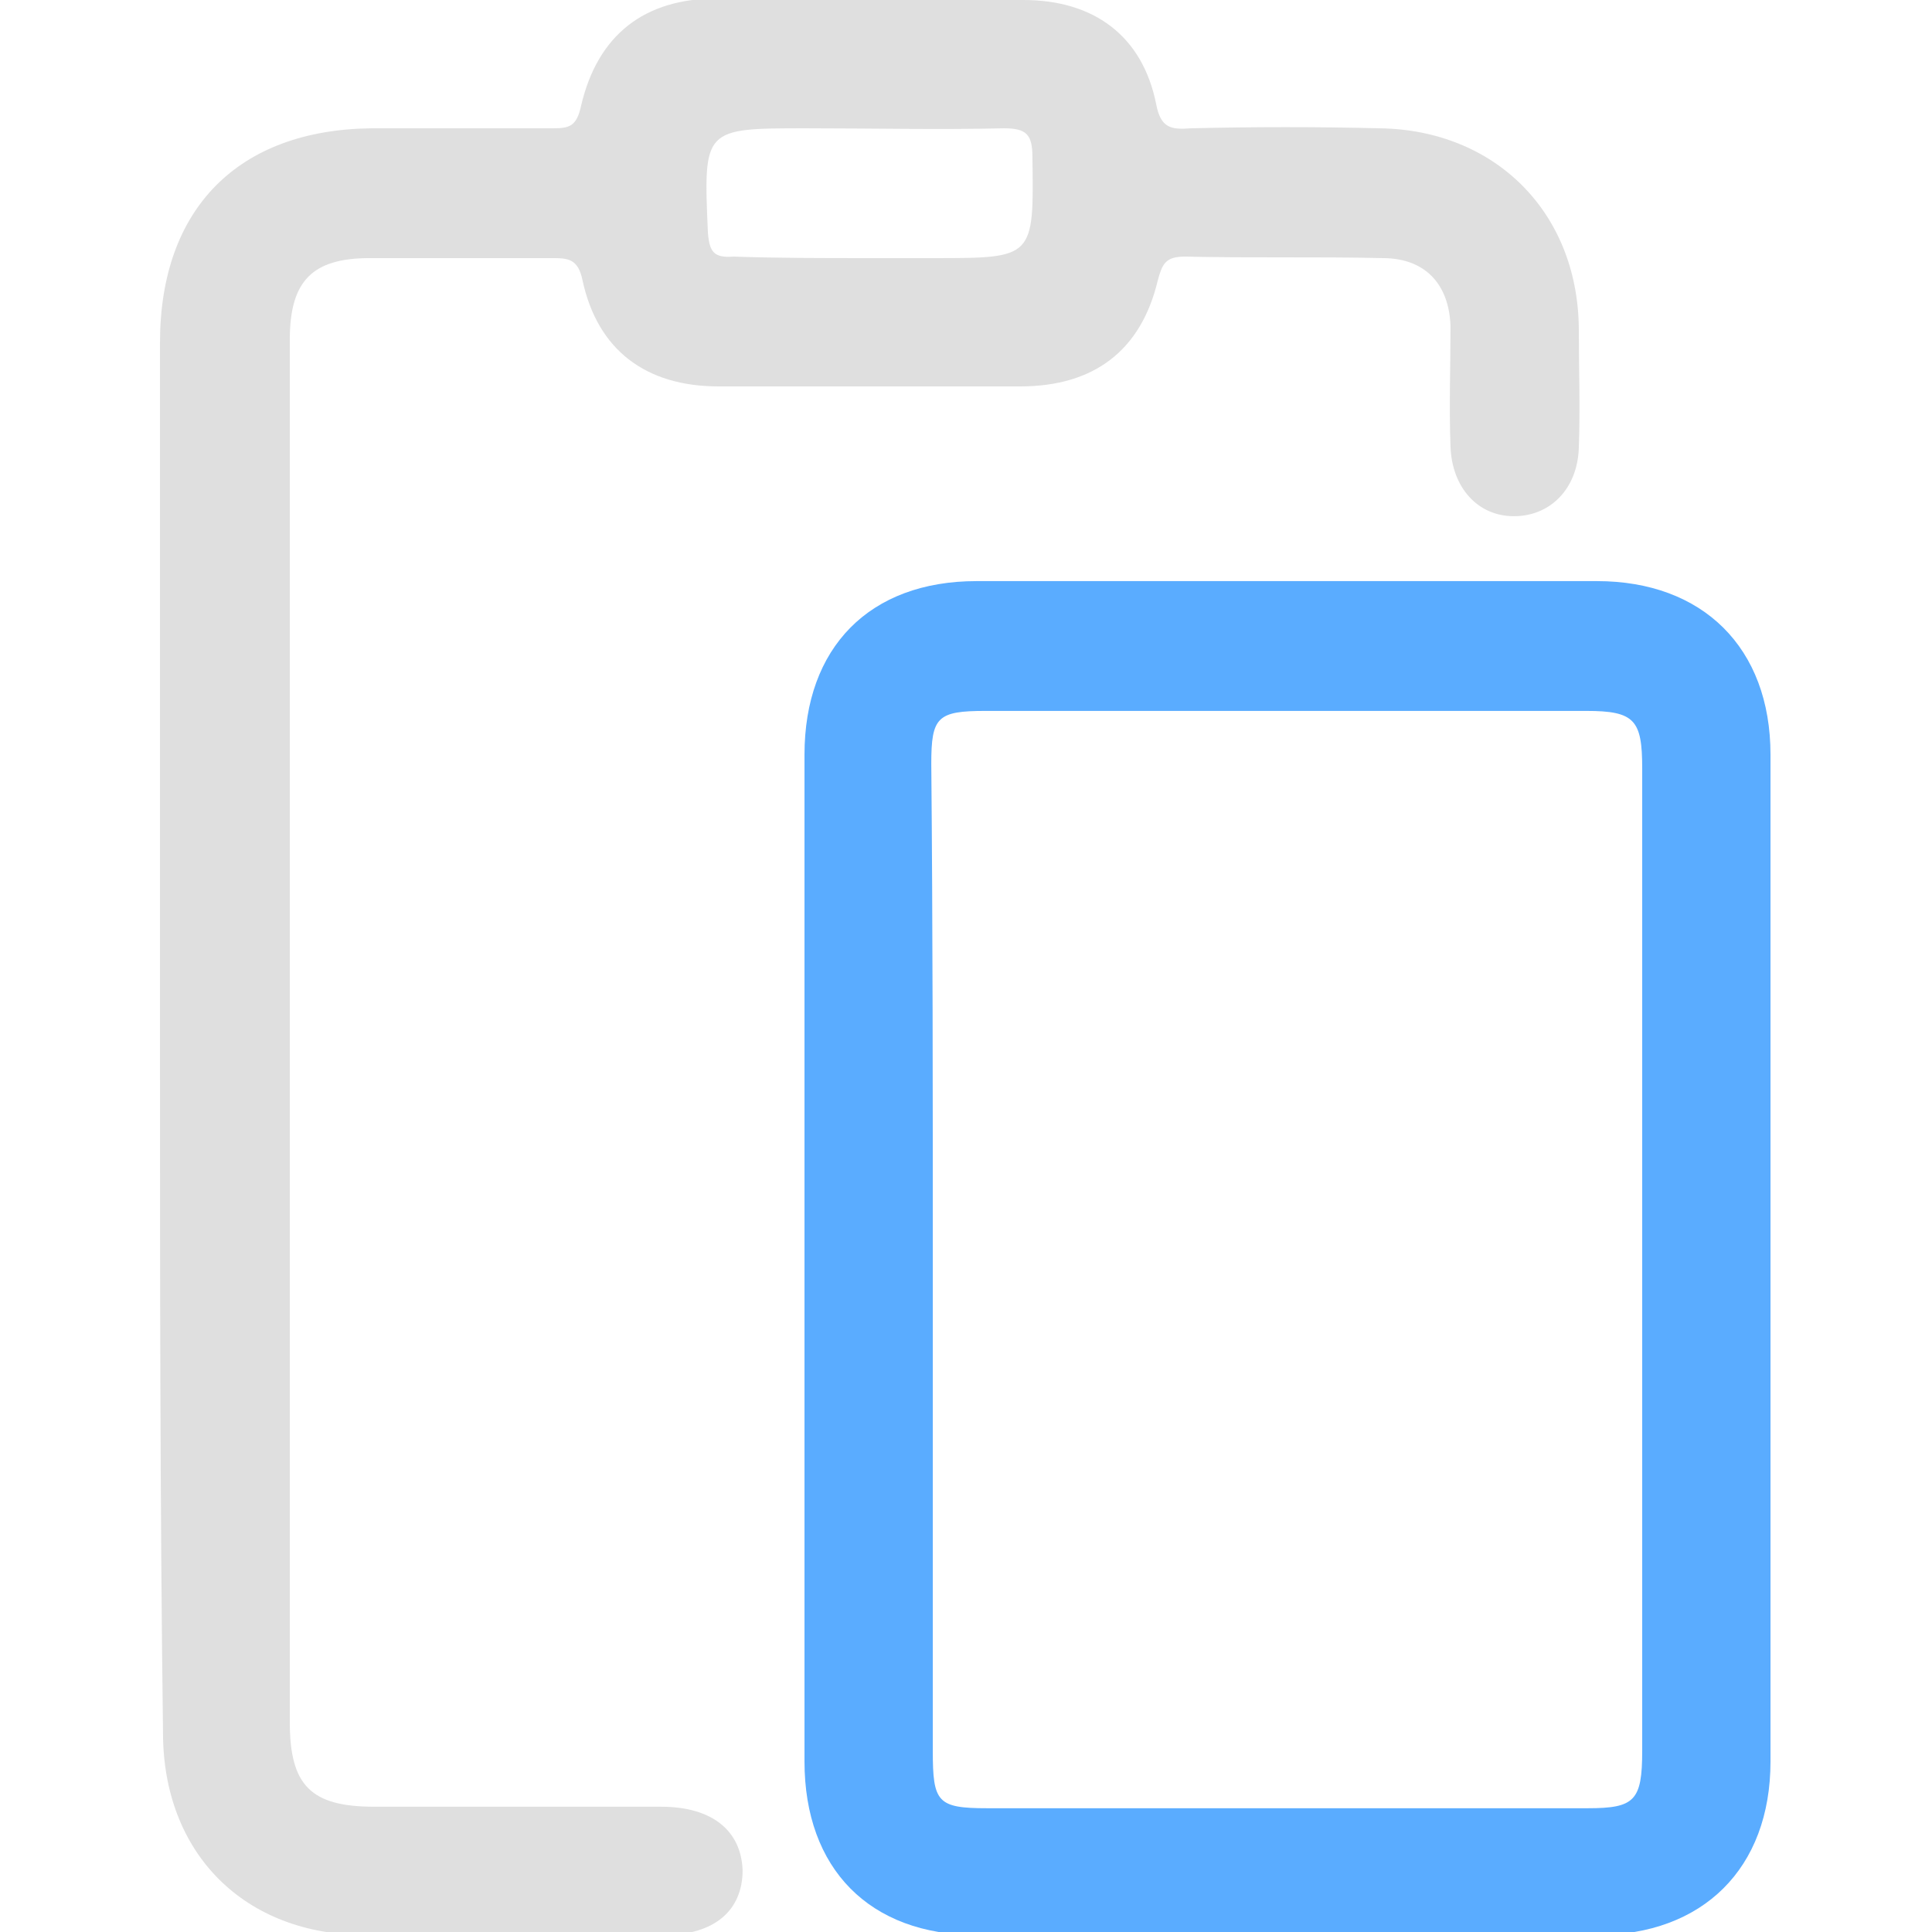 <?xml version="1.0" encoding="utf-8"?>
<!-- Generator: Adobe Illustrator 28.2.0, SVG Export Plug-In . SVG Version: 6.00 Build 0)  -->
<svg version="1.1" id="Capa_1" xmlns="http://www.w3.org/2000/svg" xmlns:xlink="http://www.w3.org/1999/xlink" x="0px" y="0px"
	 viewBox="0 0 128 128" style="enable-background:new 0 0 128 128;" xml:space="preserve">
<style type="text/css">
	.st0{fill:#DFDFDF;}
	.st1{fill:#5AACFF;}
</style>
<g>
	<path class="st0" d="M10.6,68.4c0-15.2,0-30.4,0-45.7c0-8.9,5.2-14.1,14-14.2c4,0,8,0,12,0c1.1,0,1.6-0.1,1.9-1.5
		c1.1-4.7,4.2-7.1,9-7.1C54.3,0,61,0,67.8,0c4.7,0,7.9,2.4,8.8,6.9c0.3,1.6,1,1.7,2.3,1.6c4.2-0.1,8.4-0.1,12.5,0
		c7.6,0.1,13.1,5.5,13.2,13.2c0,2.7,0.1,5.3,0,8c-0.1,2.7-1.9,4.5-4.3,4.5c-2.4,0-4.1-1.9-4.2-4.6c-0.1-2.7,0-5.3,0-8
		c-0.1-2.8-1.7-4.5-4.5-4.5c-4.4-0.1-8.7,0-13.1-0.1c-1.3,0-1.5,0.5-1.8,1.6c-1.1,4.6-4.2,7-9.1,7c-6.7,0-13.3,0-20,0
		c-4.8,0-8-2.4-9-7c-0.3-1.5-1-1.5-2.1-1.5c-4,0-8,0-12,0c-3.8,0-5.3,1.5-5.3,5.4c0,16.9,0,33.8,0,50.7c0,13.6,0,27.2,0,40.9
		c0,4.2,1.4,5.6,5.6,5.6c6.3,0,12.6,0,19,0c3.4,0,5.3,1.6,5.4,4.2c0,2.7-1.9,4.3-5.2,4.3c-6.6,0-13.2,0-19.8,0
		c-8,0-13.4-5.4-13.4-13.4C10.6,99.4,10.6,83.9,10.6,68.4z M57.4,17.1c1.5,0,3,0,4.5,0c6.6,0,6.6,0,6.5-6.7c0-1.5-0.4-1.9-1.9-1.9
		c-4.3,0.1-8.7,0-13.1,0c-6.8,0-6.8,0-6.5,6.9c0.1,1.3,0.4,1.7,1.7,1.6C51.5,17.1,54.4,17.1,57.4,17.1z"/>
	<path class="st1" d="M53.3,83.1c0-11,0-22.1,0-33.1c0-7.1,4.3-11.5,11.4-11.5c13.7,0,27.4,0,41.1,0c7,0,11.5,4.4,11.5,11.5
		c0,22.2,0,44.5,0,66.7c0,7.1-4.5,11.5-11.5,11.5c-13.7,0-27.4,0-41.1,0c-7.1,0-11.4-4.4-11.4-11.5C53.3,105.5,53.3,94.3,53.3,83.1z
		 M61.8,83.4c0,10.9,0,21.7,0,32.6c0,3.4,0.3,3.8,3.6,3.8c13.3,0,26.5,0,39.8,0c3.1,0,3.6-0.5,3.6-3.8c0-21.7,0-43.4,0-65.1
		c0-3.2-0.5-3.8-3.7-3.8c-13.3,0-26.5,0-39.8,0c-3.2,0-3.6,0.4-3.6,3.5C61.8,61.5,61.8,72.4,61.8,83.4z"/>
</g>
</svg>
